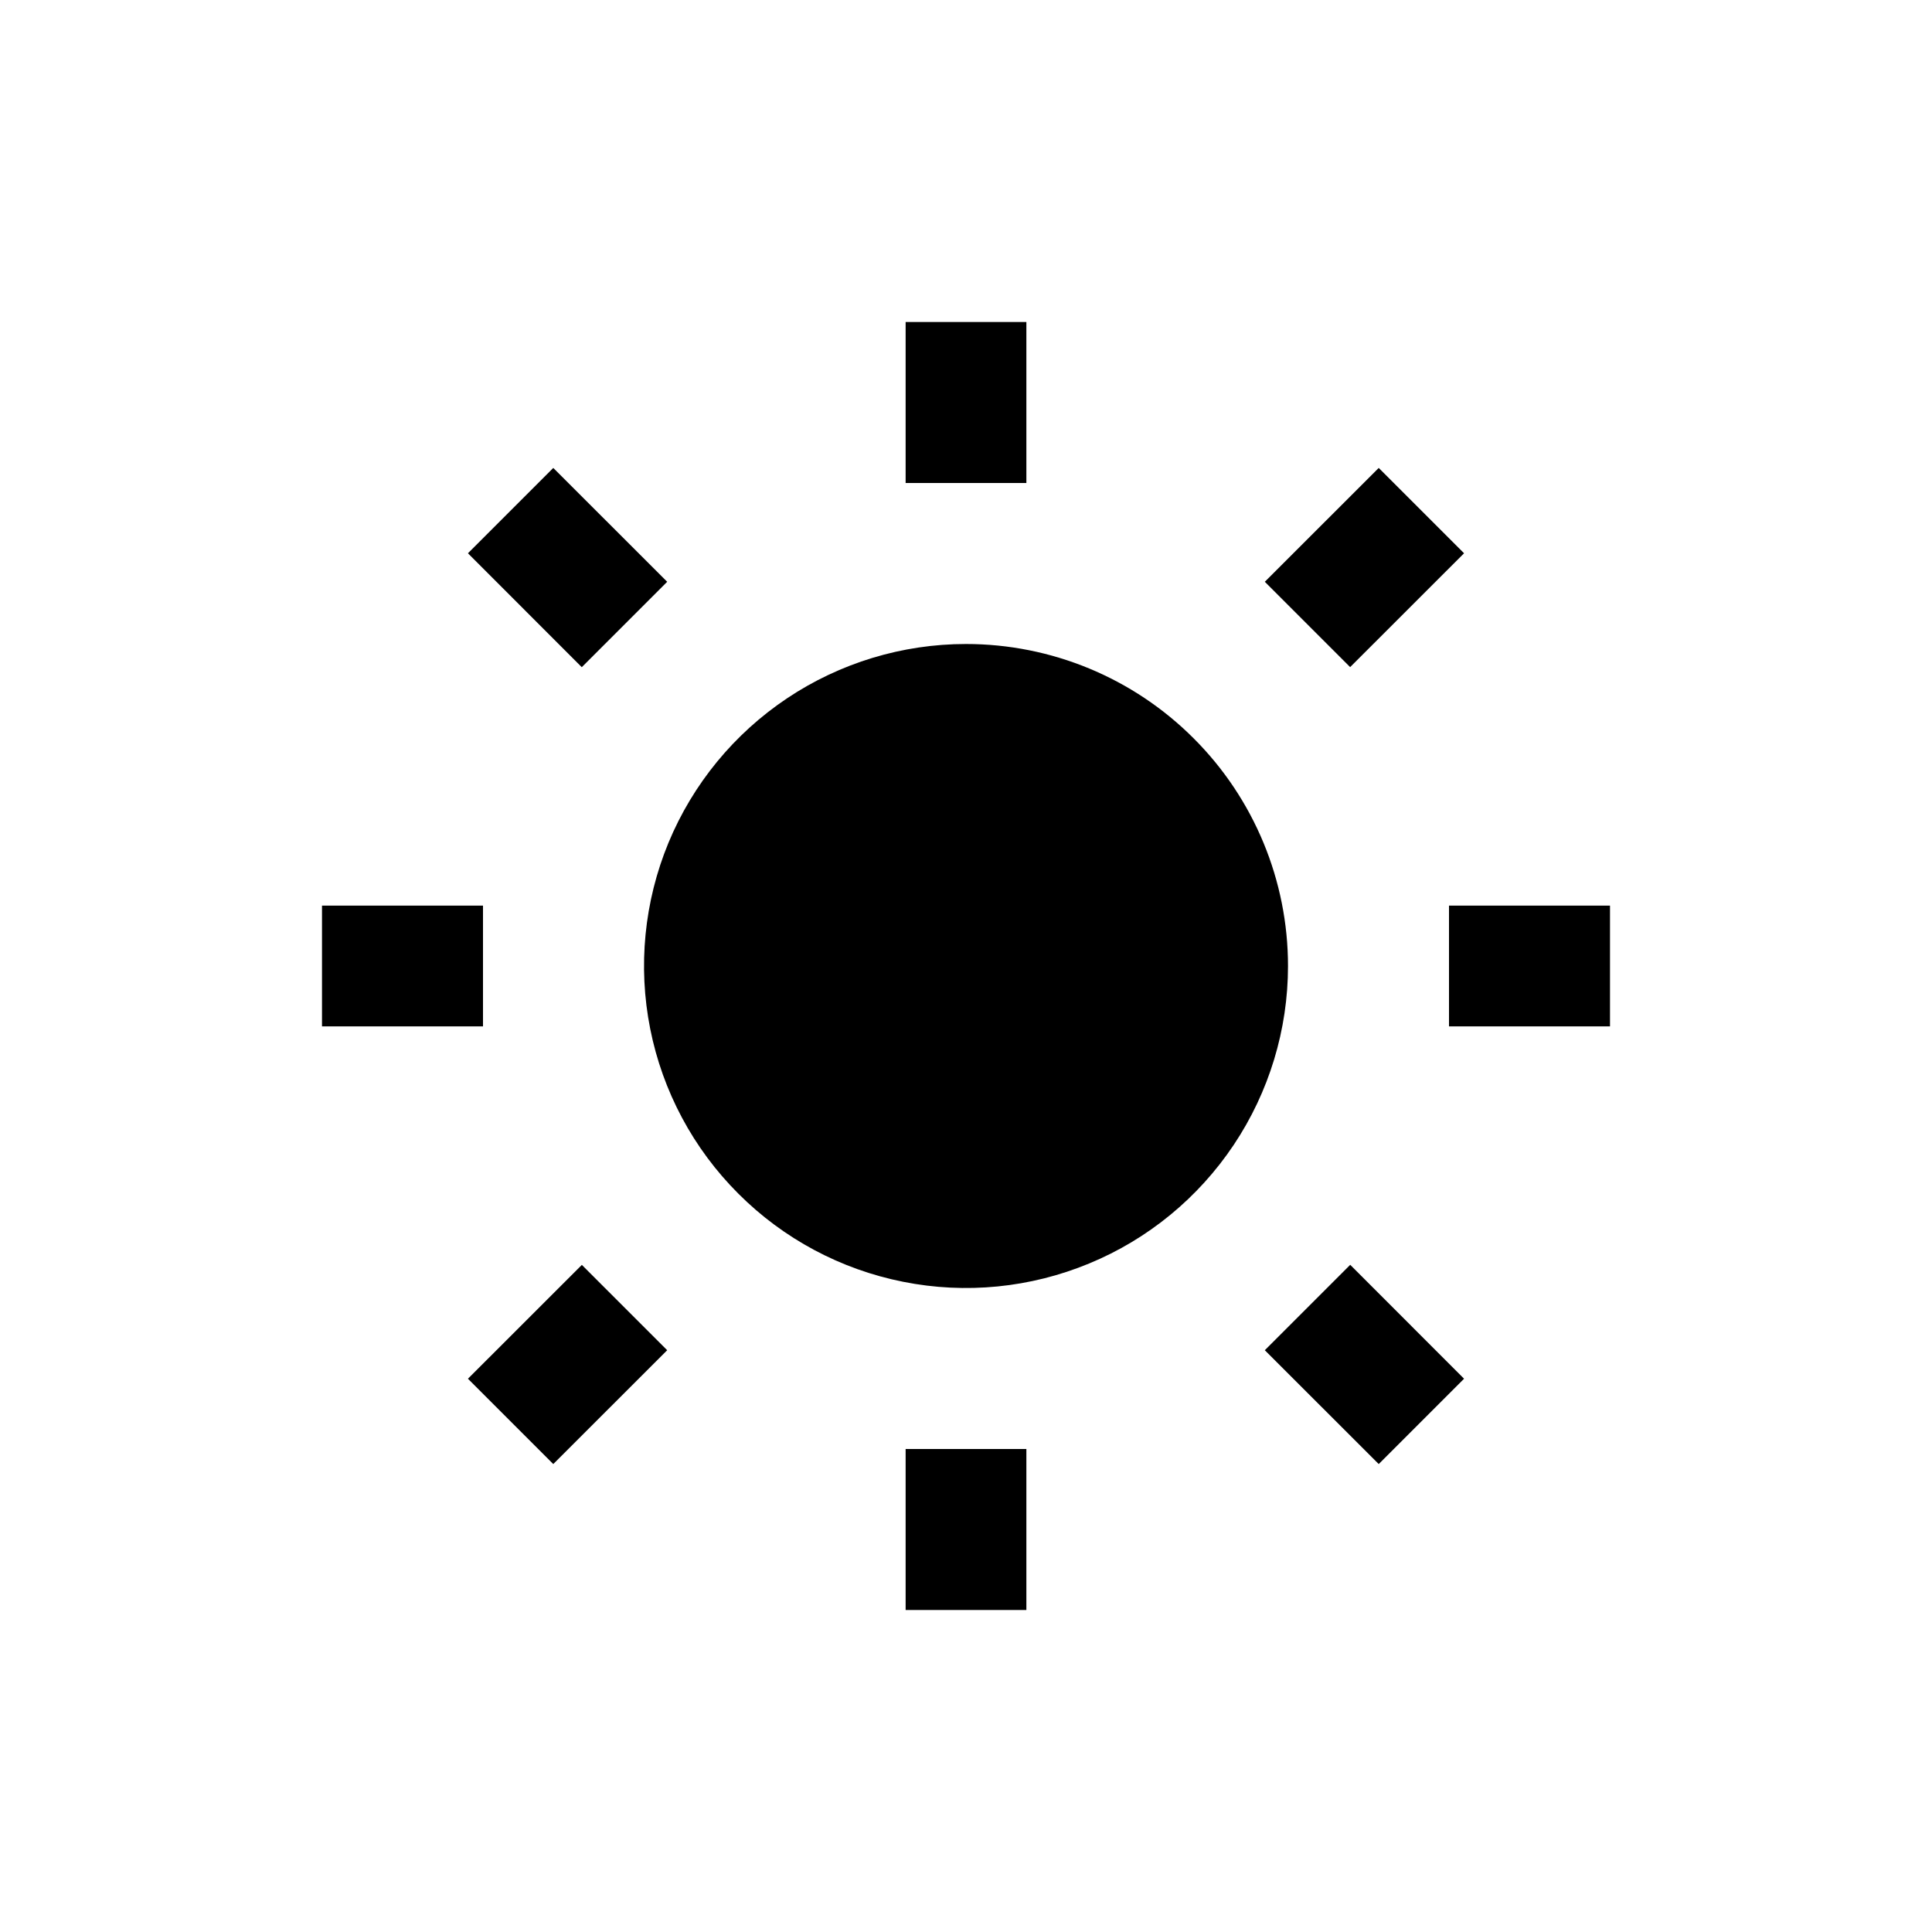 <svg width="24" height="24" viewBox="0 0 24 24" fill="none" xmlns="http://www.w3.org/2000/svg">
<path d="M12.75 4H11.25V6H12.75V4ZM8.288 7.227L6.873 5.813L5.813 6.873L7.227 8.288L8.288 7.227ZM6 11.25H4V12.75H6V11.25ZM5.813 17.127L6.873 18.187L8.288 16.773L7.228 15.713L5.813 17.127ZM11.25 20H12.75V18H11.25V20ZM15.712 16.773L17.127 18.187L18.187 17.127L16.773 15.712L15.712 16.773ZM18 11.25V12.75H20V11.25H18ZM18.187 6.873L17.127 5.813L15.712 7.227L16.772 8.287L18.187 6.873ZM12 8C11.209 8 10.435 8.235 9.778 8.674C9.12 9.114 8.607 9.738 8.304 10.469C8.002 11.2 7.923 12.004 8.077 12.78C8.231 13.556 8.612 14.269 9.172 14.828C9.731 15.388 10.444 15.769 11.22 15.923C11.996 16.078 12.8 15.998 13.531 15.695C14.262 15.393 14.886 14.88 15.326 14.222C15.765 13.565 16 12.791 16 12C16 10.939 15.579 9.922 14.828 9.172C14.078 8.421 13.061 8 12 8Z" fill="black"/>
</svg>
